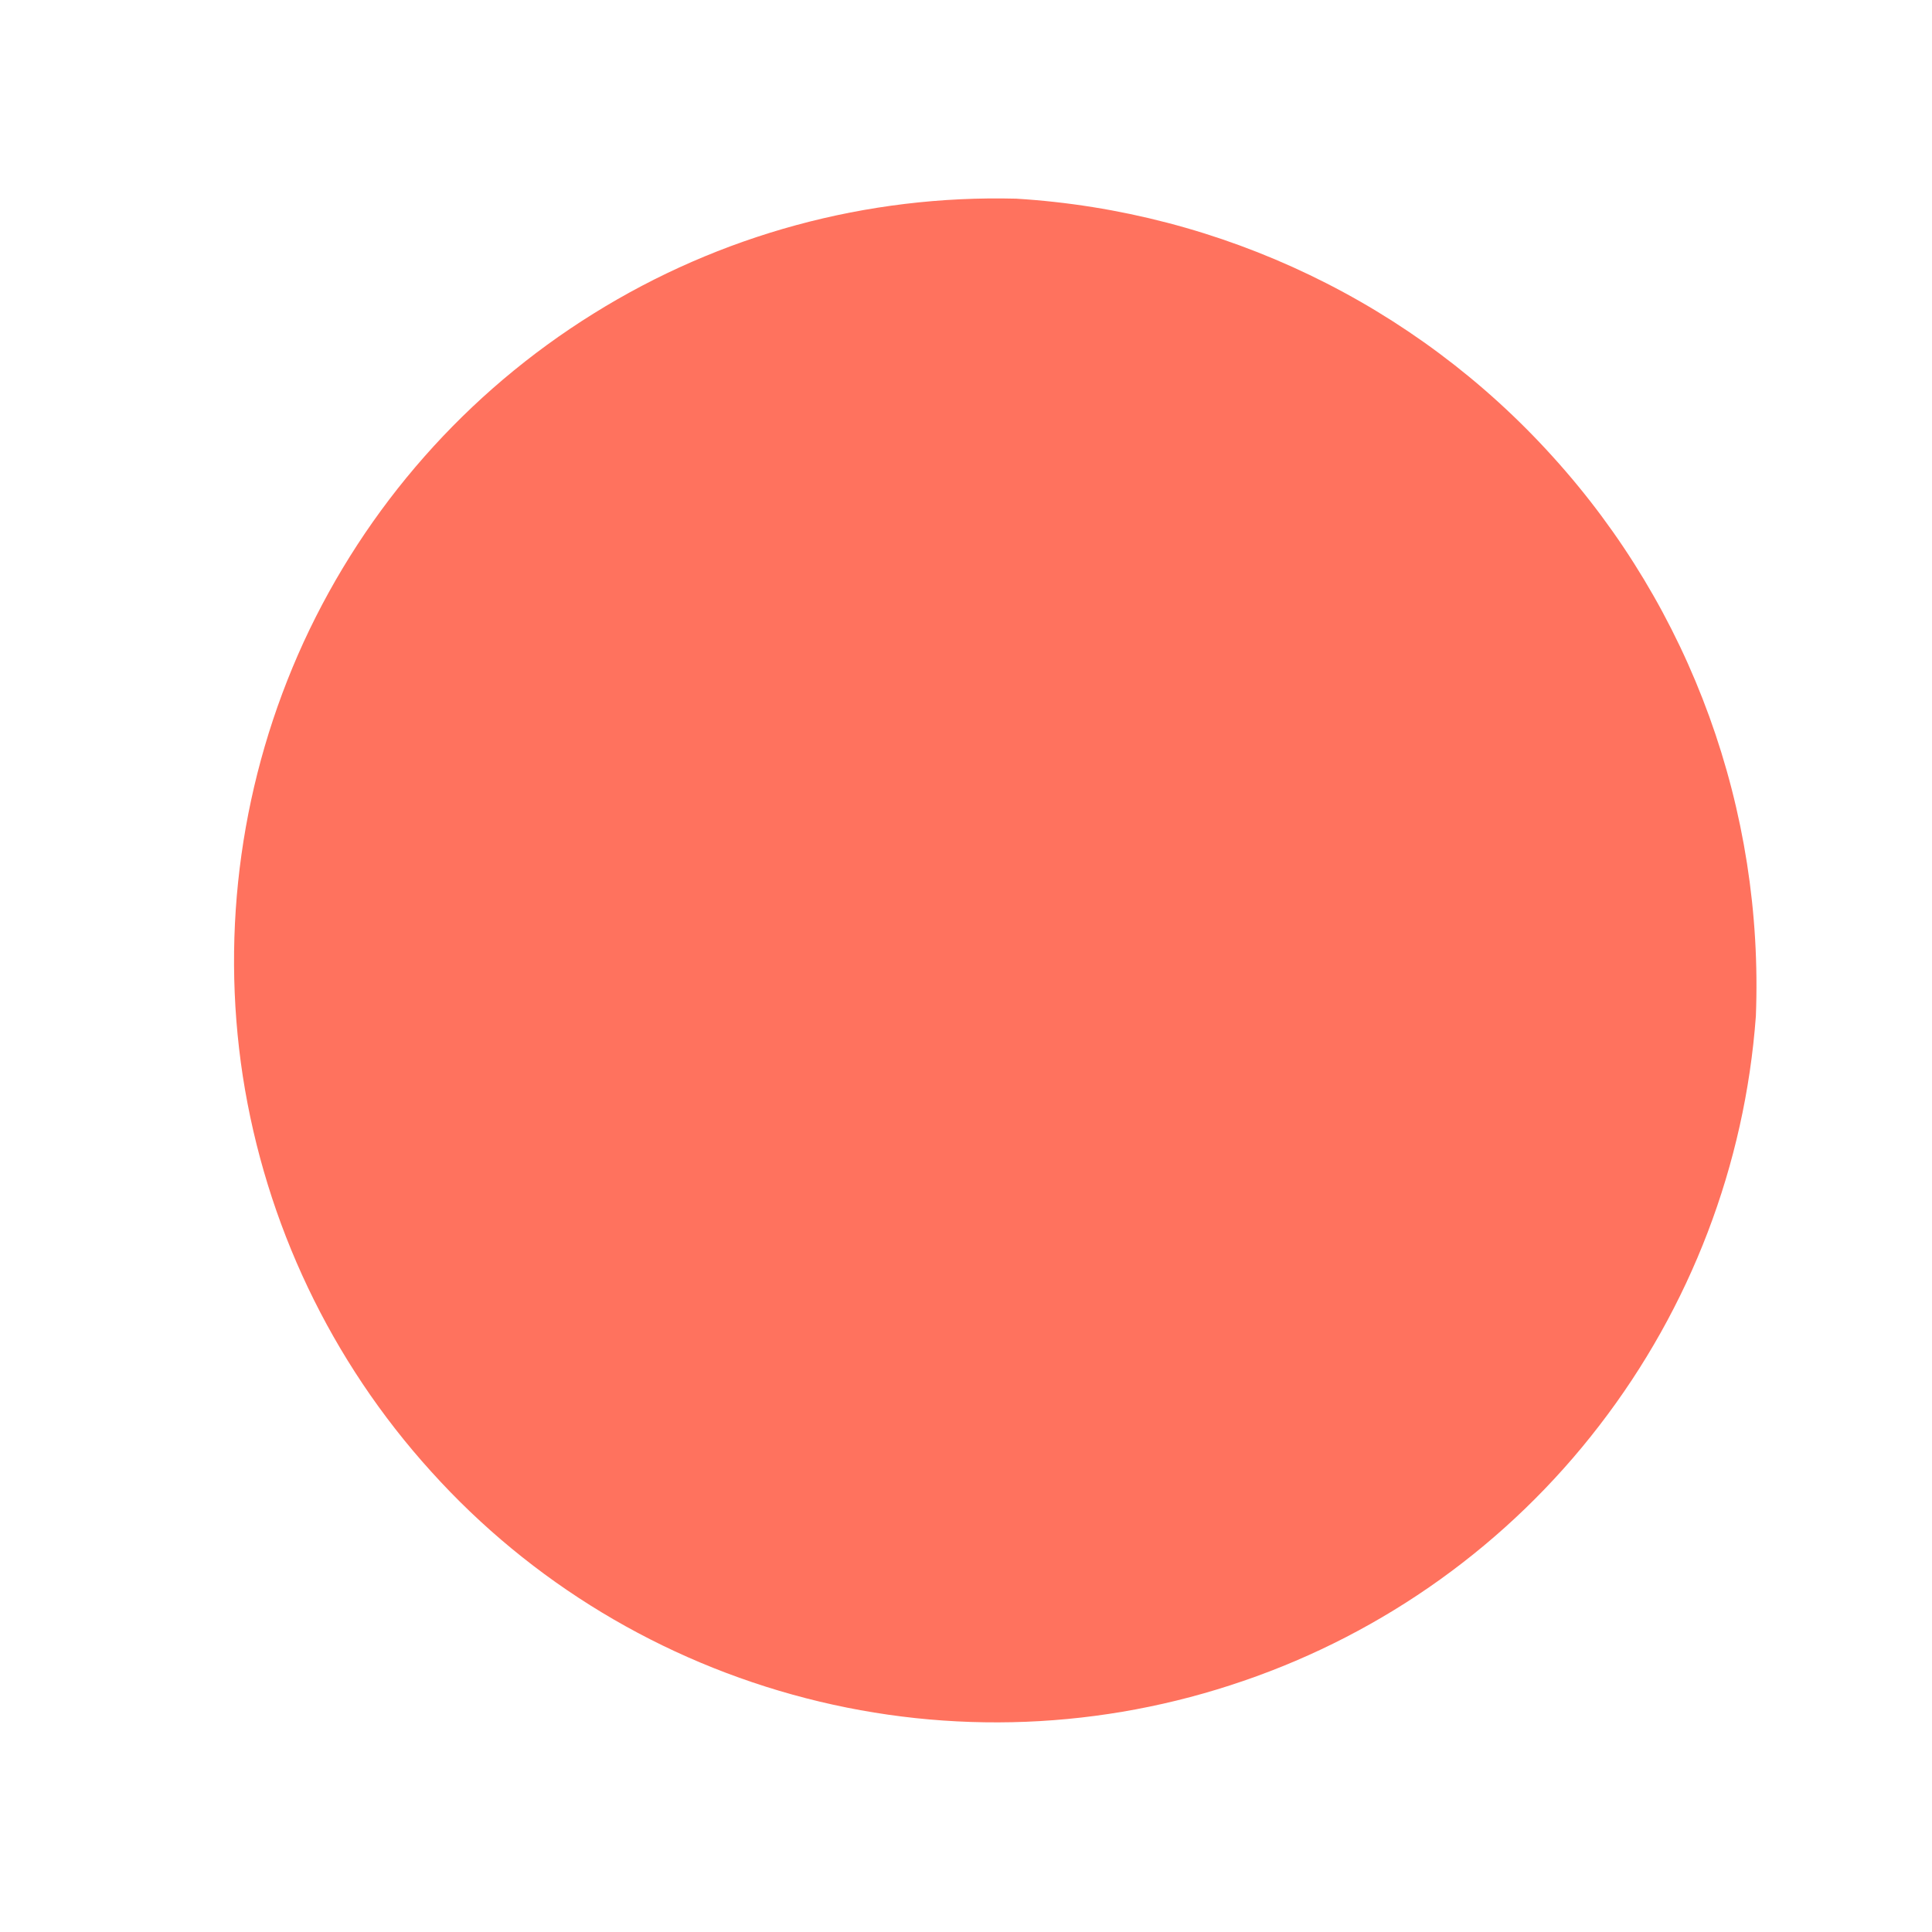 <svg width="6" height="6" viewBox="0 0 6 6" fill="none" xmlns="http://www.w3.org/2000/svg">
<path d="M5.453 3.156C5.419 3.618 5.25 4.06 4.967 4.427C4.685 4.794 4.3 5.07 3.862 5.22C3.424 5.371 2.952 5.39 2.503 5.274C2.054 5.158 1.649 4.914 1.339 4.57C1.028 4.227 0.825 3.8 0.754 3.342C0.684 2.884 0.75 2.415 0.943 1.994C1.137 1.573 1.449 1.219 1.843 0.974C2.236 0.729 2.692 0.605 3.156 0.617C3.794 0.656 4.393 0.943 4.822 1.418C5.252 1.892 5.478 2.516 5.453 3.156Z" fill="#FF725E"/>
</svg>
